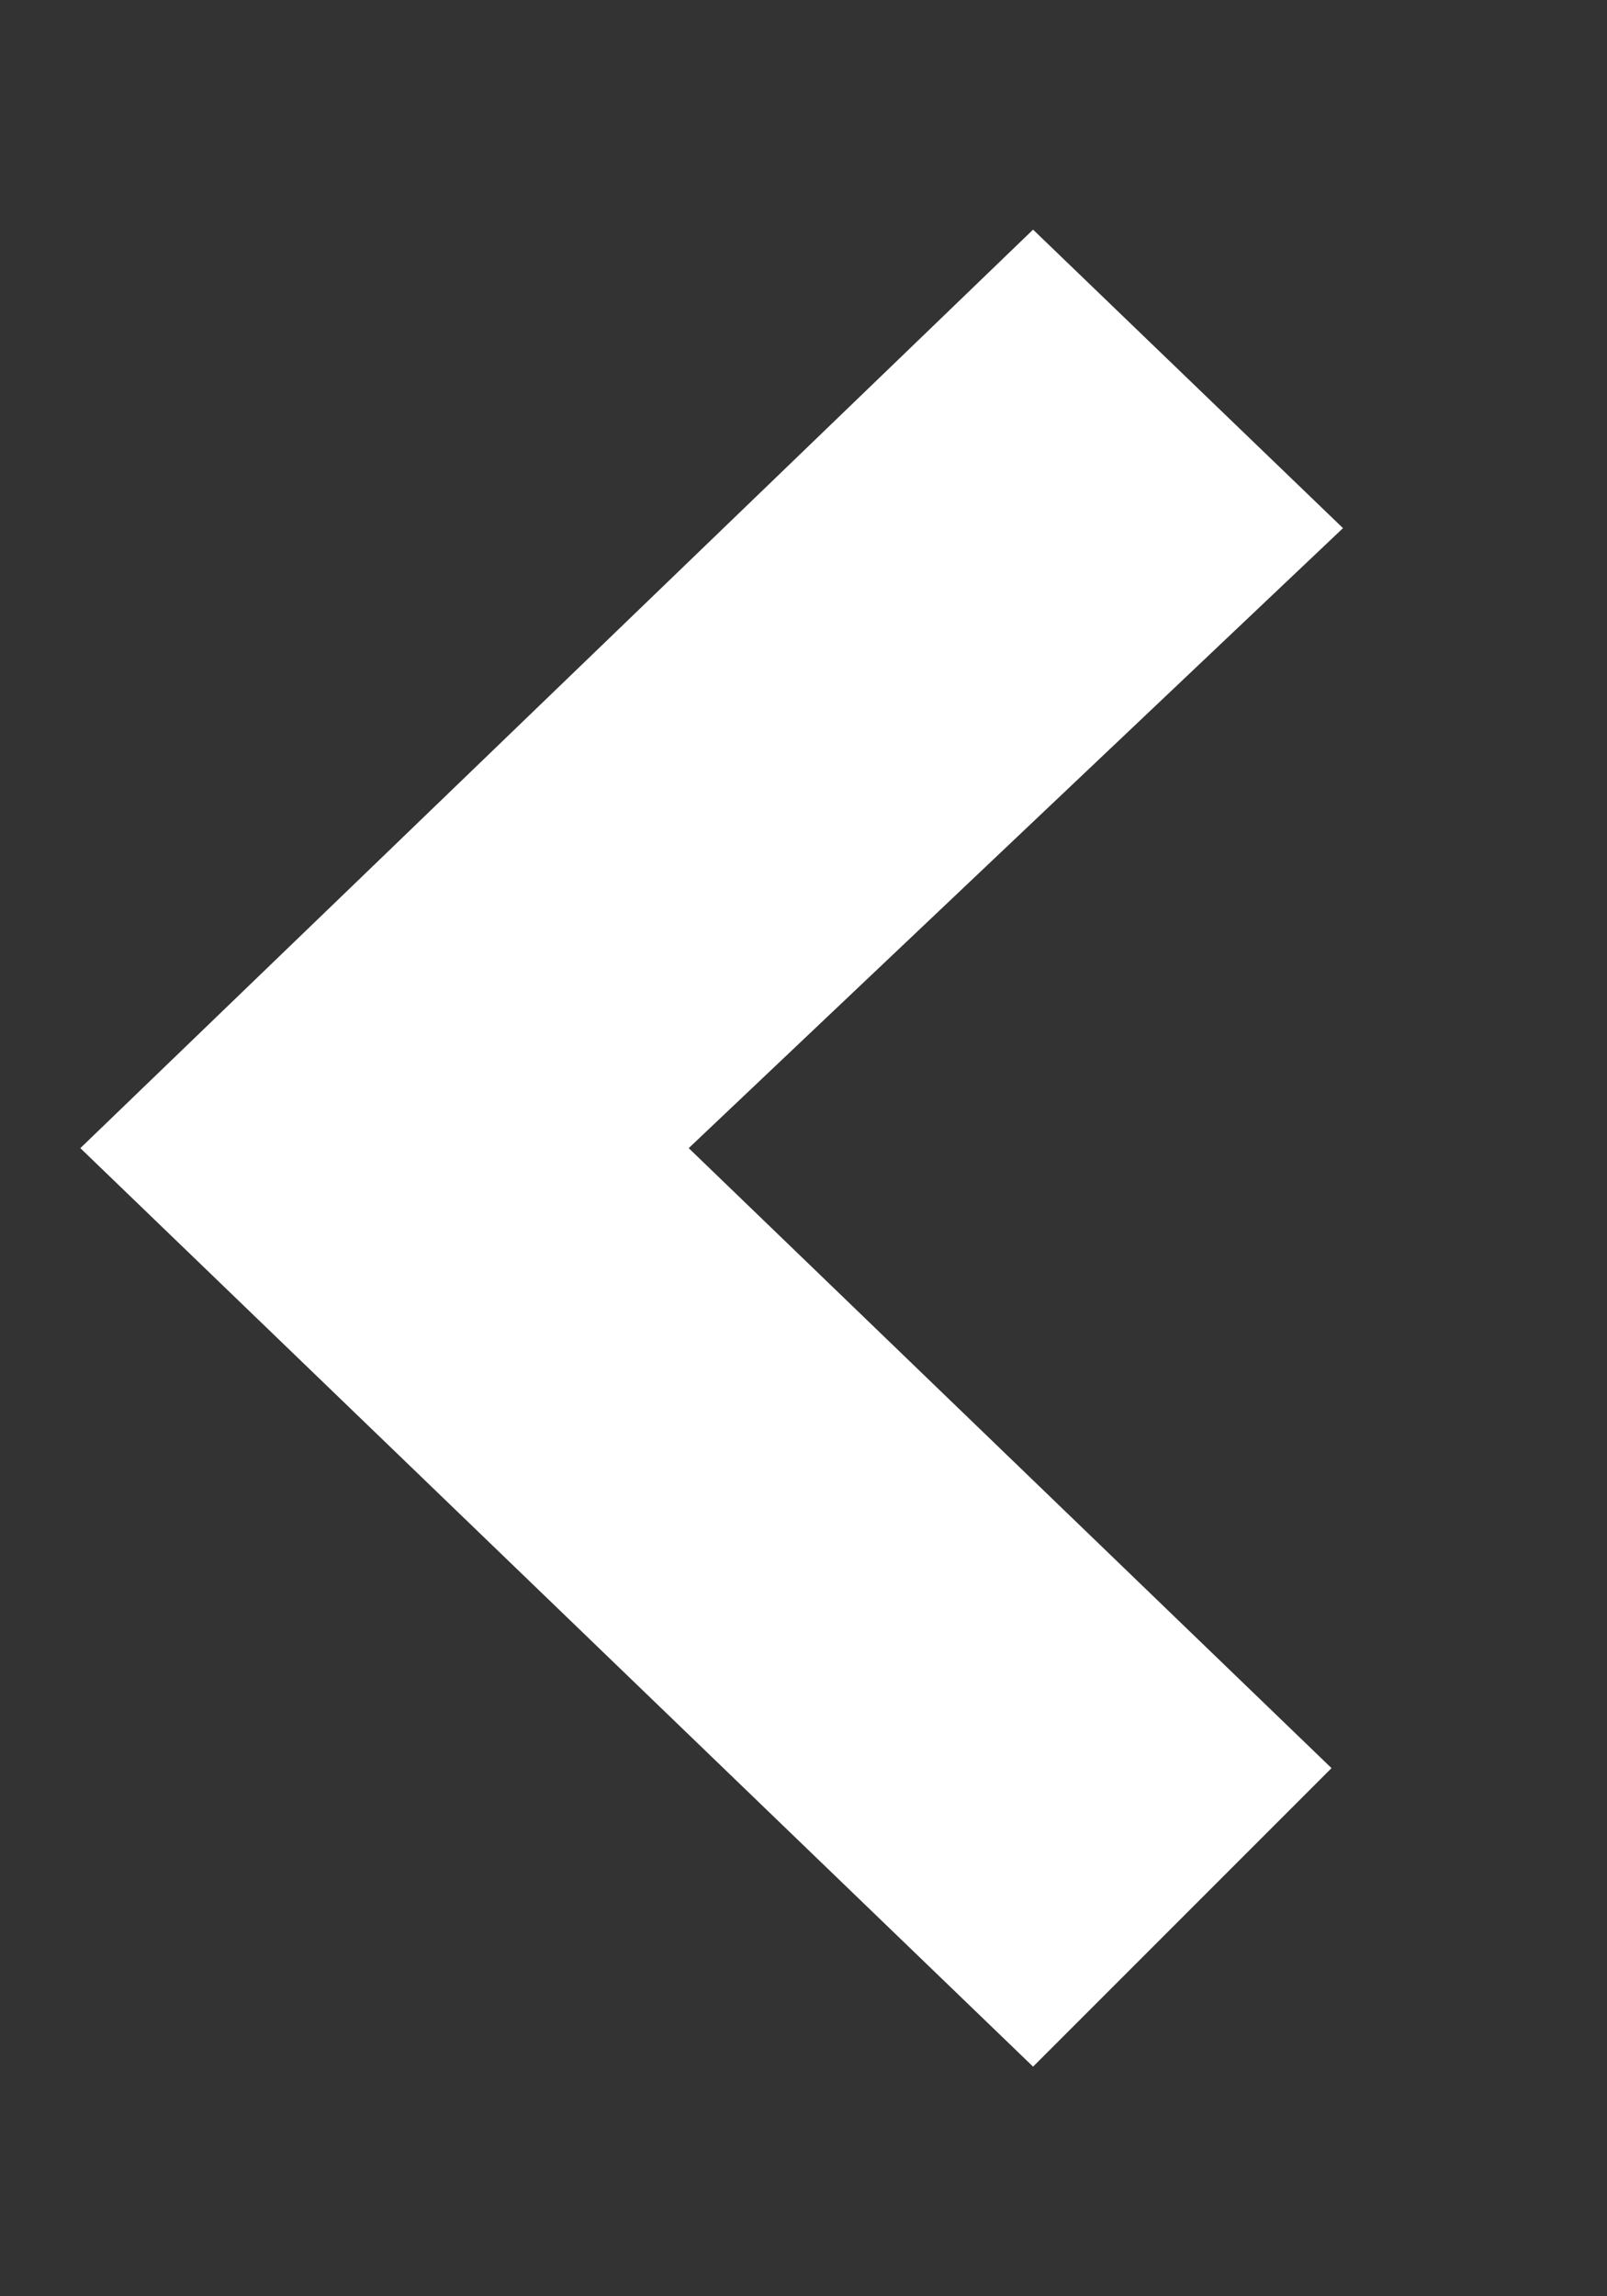 <svg version="1.1" id="Слой_1" xmlns="http://www.w3.org/2000/svg" xmlns:xlink="http://www.w3.org/1999/xlink" x="0px" y="0px" 	 width="14px" height="20px" viewBox="0 0 14 20" style="enable-background:new 0 0 14 20;" xml:space="preserve">
<rect x="0" y="0" width="14" height="20" fill="#333333" stroke="none"/>
<path fill="#FFFFFF" d="M9,18l-8.3-8L9,2l2.7,2.6L6,10l5.6,5.4L9,18z"/>
</svg>
